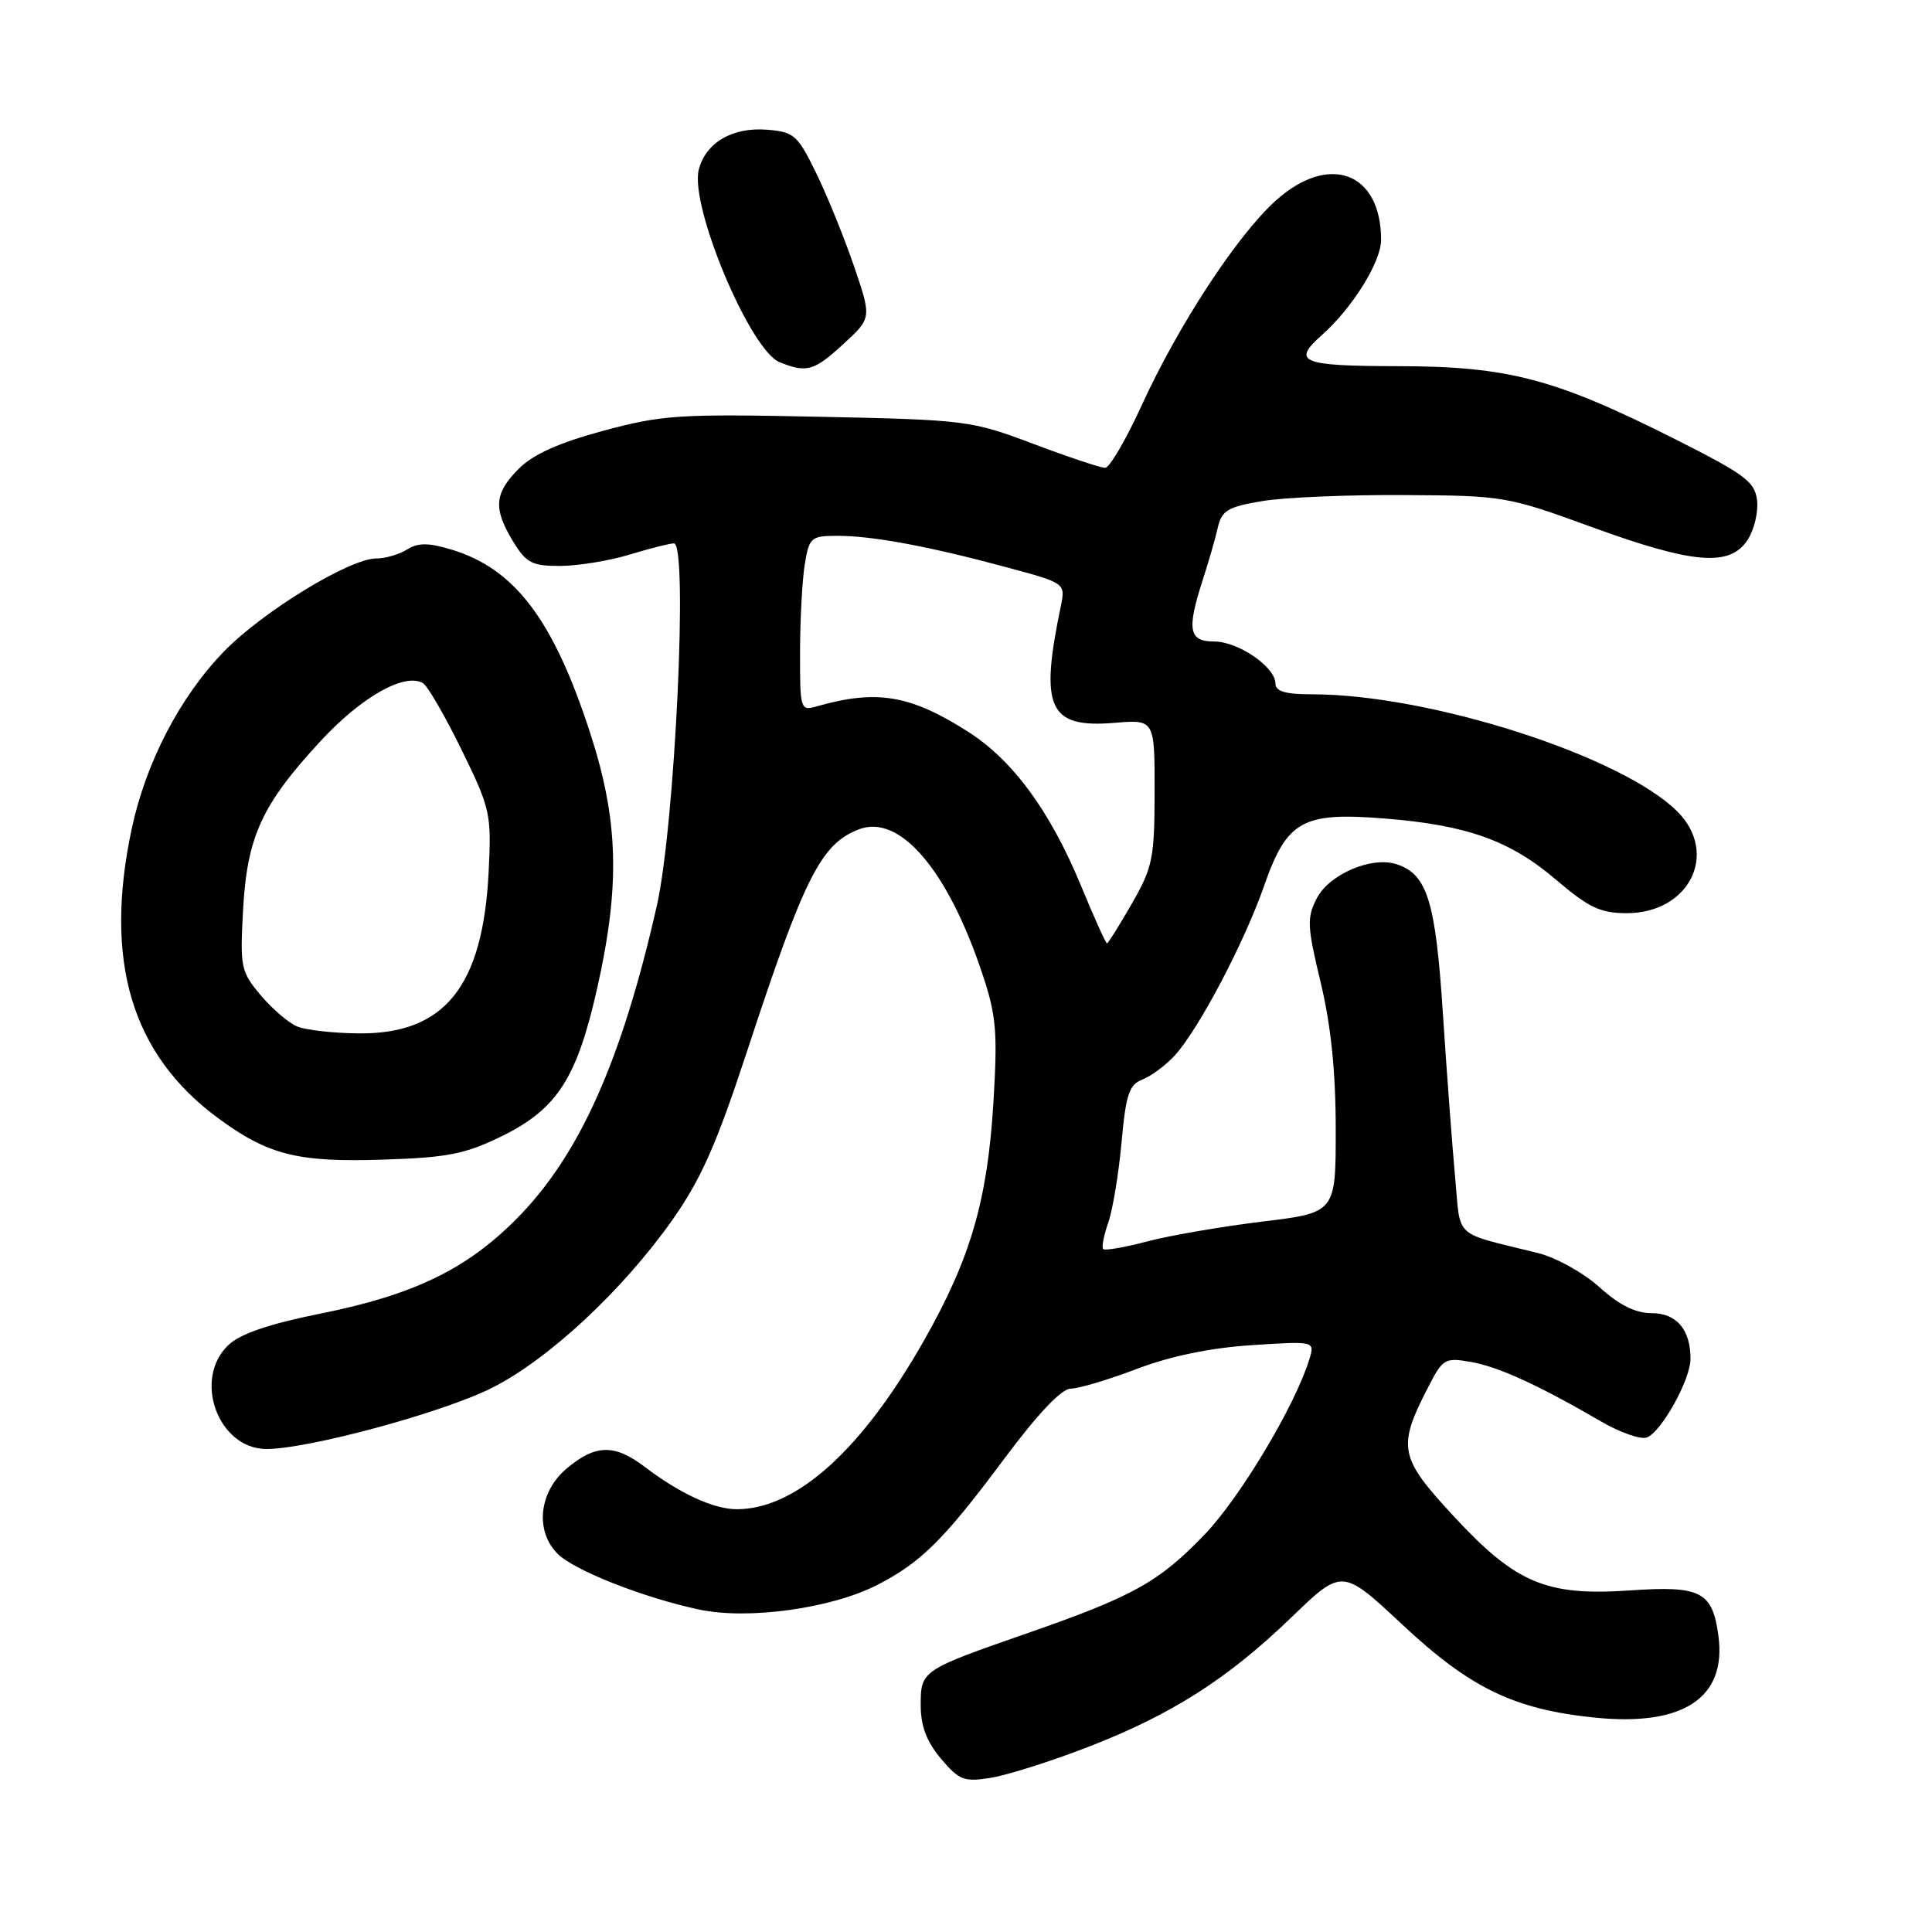 <?xml version="1.0" encoding="UTF-8" standalone="no"?>
<!DOCTYPE svg PUBLIC "-//W3C//DTD SVG 1.1//EN" "http://www.w3.org/Graphics/SVG/1.1/DTD/svg11.dtd" >
<svg xmlns="http://www.w3.org/2000/svg" xmlns:xlink="http://www.w3.org/1999/xlink" version="1.1" viewBox="0 0 256 256">
 <g >
 <path fill="currentColor"
d=" M 144.08 231.52 C 155.21 227.22 162.67 222.47 171.17 214.26 C 177.85 207.82 177.85 207.82 185.87 215.32 C 194.84 223.70 200.63 226.50 211.31 227.59 C 223.03 228.79 228.80 224.98 227.70 216.76 C 226.91 210.88 225.38 210.09 215.96 210.74 C 204.87 211.50 200.85 209.80 192.57 200.85 C 185.37 193.08 185.12 191.76 189.31 183.67 C 191.18 180.04 191.49 179.87 194.89 180.46 C 198.57 181.11 203.84 183.52 212.13 188.34 C 214.67 189.82 217.41 190.78 218.22 190.47 C 220.16 189.72 224.00 182.80 224.00 180.05 C 224.00 176.16 222.15 174.00 218.84 174.00 C 216.71 174.00 214.54 172.92 211.93 170.55 C 209.83 168.66 206.18 166.63 203.81 166.04 C 192.38 163.20 193.58 164.30 192.81 155.97 C 192.43 151.86 191.70 142.10 191.19 134.28 C 190.22 119.35 189.11 115.81 185.01 114.50 C 181.70 113.45 176.13 115.85 174.48 119.03 C 173.15 121.61 173.20 122.72 175.00 130.20 C 176.36 135.89 176.99 141.99 176.99 149.60 C 177.00 160.69 177.00 160.69 167.23 161.87 C 161.86 162.53 155.02 163.70 152.03 164.49 C 149.04 165.28 146.41 165.74 146.18 165.51 C 145.95 165.29 146.25 163.71 146.85 162.01 C 147.44 160.31 148.23 155.53 148.61 151.38 C 149.19 144.98 149.61 143.72 151.40 143.03 C 152.55 142.58 154.47 141.15 155.66 139.86 C 158.82 136.40 164.87 124.92 167.50 117.38 C 170.53 108.72 172.57 107.58 183.50 108.46 C 194.39 109.33 200.10 111.37 206.21 116.59 C 210.53 120.27 212.07 121.00 215.55 121.00 C 223.85 121.00 227.79 113.07 222.26 107.53 C 214.90 100.17 189.43 92.00 173.87 92.00 C 170.32 92.00 169.00 91.61 169.00 90.57 C 169.00 88.38 164.07 85.00 160.87 85.00 C 157.51 85.00 157.23 83.44 159.39 76.78 C 160.15 74.43 161.05 71.33 161.37 69.89 C 161.89 67.64 162.70 67.16 167.23 66.40 C 170.13 65.91 178.57 65.55 186.00 65.60 C 199.25 65.67 199.71 65.75 210.92 69.84 C 224.35 74.73 229.21 75.14 231.55 71.56 C 232.43 70.23 233.00 67.86 232.82 66.31 C 232.54 63.84 231.24 62.87 222.00 58.21 C 206.03 50.17 199.85 48.54 185.25 48.52 C 172.39 48.50 171.12 47.98 175.15 44.40 C 179.21 40.80 183.00 34.71 183.00 31.78 C 183.00 22.78 176.08 20.23 169.01 26.61 C 163.91 31.22 156.12 43.12 151.28 53.71 C 149.20 58.26 147.02 61.99 146.44 61.99 C 145.86 62.00 141.58 60.57 136.94 58.82 C 128.68 55.71 128.06 55.63 108.44 55.22 C 89.94 54.83 87.72 54.98 79.94 57.08 C 74.08 58.66 70.66 60.19 68.75 62.10 C 65.49 65.36 65.33 67.38 67.99 71.75 C 69.73 74.60 70.49 75.00 74.24 74.99 C 76.58 74.98 80.71 74.31 83.41 73.49 C 86.11 72.67 88.76 72.00 89.30 72.00 C 91.20 72.00 89.43 109.39 87.04 119.99 C 82.35 140.68 76.72 153.22 68.35 161.60 C 61.73 168.23 54.75 171.59 42.46 174.06 C 35.72 175.41 31.85 176.73 30.29 178.20 C 25.50 182.70 28.89 192.00 35.32 192.00 C 40.88 192.00 58.77 187.15 65.21 183.89 C 72.69 180.12 82.50 170.98 89.07 161.68 C 92.90 156.24 94.93 151.67 99.03 139.18 C 106.58 116.19 108.79 111.81 113.81 109.89 C 119.20 107.82 125.55 115.22 130.13 128.92 C 132.02 134.56 132.20 136.67 131.63 146.12 C 130.84 159.07 128.60 166.76 122.44 177.61 C 114.23 192.09 105.57 199.92 97.70 199.98 C 94.62 200.00 90.15 197.96 85.41 194.35 C 81.42 191.32 78.89 191.38 75.08 194.59 C 71.41 197.68 70.86 202.86 73.89 205.89 C 76.09 208.09 85.31 211.72 92.67 213.28 C 99.16 214.66 110.21 213.12 116.27 210.00 C 122.07 207.01 125.09 204.01 133.10 193.25 C 137.54 187.30 140.67 184.00 141.88 184.00 C 142.91 184.00 146.85 182.83 150.63 181.39 C 155.14 179.68 160.38 178.60 165.86 178.24 C 174.23 177.70 174.23 177.70 173.50 180.10 C 171.65 186.18 164.33 198.43 159.62 203.33 C 153.58 209.62 150.16 211.52 136.21 216.38 C 122.07 221.30 122.00 221.35 122.00 225.96 C 122.00 228.71 122.78 230.77 124.67 233.02 C 127.09 235.89 127.73 236.14 131.29 235.57 C 133.46 235.22 139.22 233.40 144.08 231.52 Z  M 66.45 150.57 C 73.81 146.97 76.44 142.90 79.13 130.95 C 82.21 117.25 81.96 108.63 78.16 97.00 C 73.29 82.05 68.18 75.33 59.78 72.81 C 56.73 71.90 55.39 71.90 53.92 72.82 C 52.88 73.47 51.05 74.00 49.86 74.00 C 46.34 74.00 34.88 80.99 29.71 86.29 C 23.86 92.30 19.31 101.05 17.44 109.88 C 13.73 127.37 17.43 139.73 28.93 148.18 C 35.53 153.04 39.43 154.02 50.64 153.66 C 59.30 153.39 61.62 152.93 66.45 150.57 Z  M 111.76 45.58 C 115.50 42.15 115.50 42.15 113.18 35.33 C 111.90 31.57 109.65 26.02 108.18 23.00 C 105.70 17.90 105.22 17.48 101.67 17.19 C 97.07 16.81 93.50 18.89 92.59 22.49 C 91.38 27.32 99.39 46.41 103.30 47.99 C 106.90 49.44 107.85 49.17 111.76 45.58 Z  M 143.19 117.25 C 139.11 107.41 134.17 100.70 128.22 96.92 C 120.57 92.07 116.17 91.34 108.25 93.59 C 106.05 94.22 106.00 94.05 106.01 86.37 C 106.02 82.04 106.30 76.81 106.64 74.75 C 107.23 71.20 107.46 71.00 110.99 71.00 C 115.61 71.00 123.09 72.39 133.35 75.16 C 141.20 77.27 141.20 77.27 140.55 80.39 C 137.74 93.86 138.96 96.50 147.68 95.78 C 153.00 95.34 153.00 95.34 152.99 104.92 C 152.98 113.73 152.74 114.92 149.97 119.75 C 148.31 122.64 146.83 125.00 146.68 125.00 C 146.52 125.00 144.95 121.51 143.19 117.25 Z  M 39.42 136.03 C 38.27 135.57 36.08 133.70 34.55 131.88 C 31.91 128.74 31.79 128.18 32.21 120.54 C 32.75 110.83 34.69 106.61 42.53 98.14 C 47.94 92.30 53.69 89.07 56.07 90.54 C 56.68 90.92 58.98 94.89 61.17 99.37 C 64.98 107.16 65.13 107.83 64.75 115.50 C 63.99 130.74 58.92 137.05 47.50 136.93 C 44.20 136.90 40.56 136.49 39.42 136.03 Z "/>
</g>
</svg>